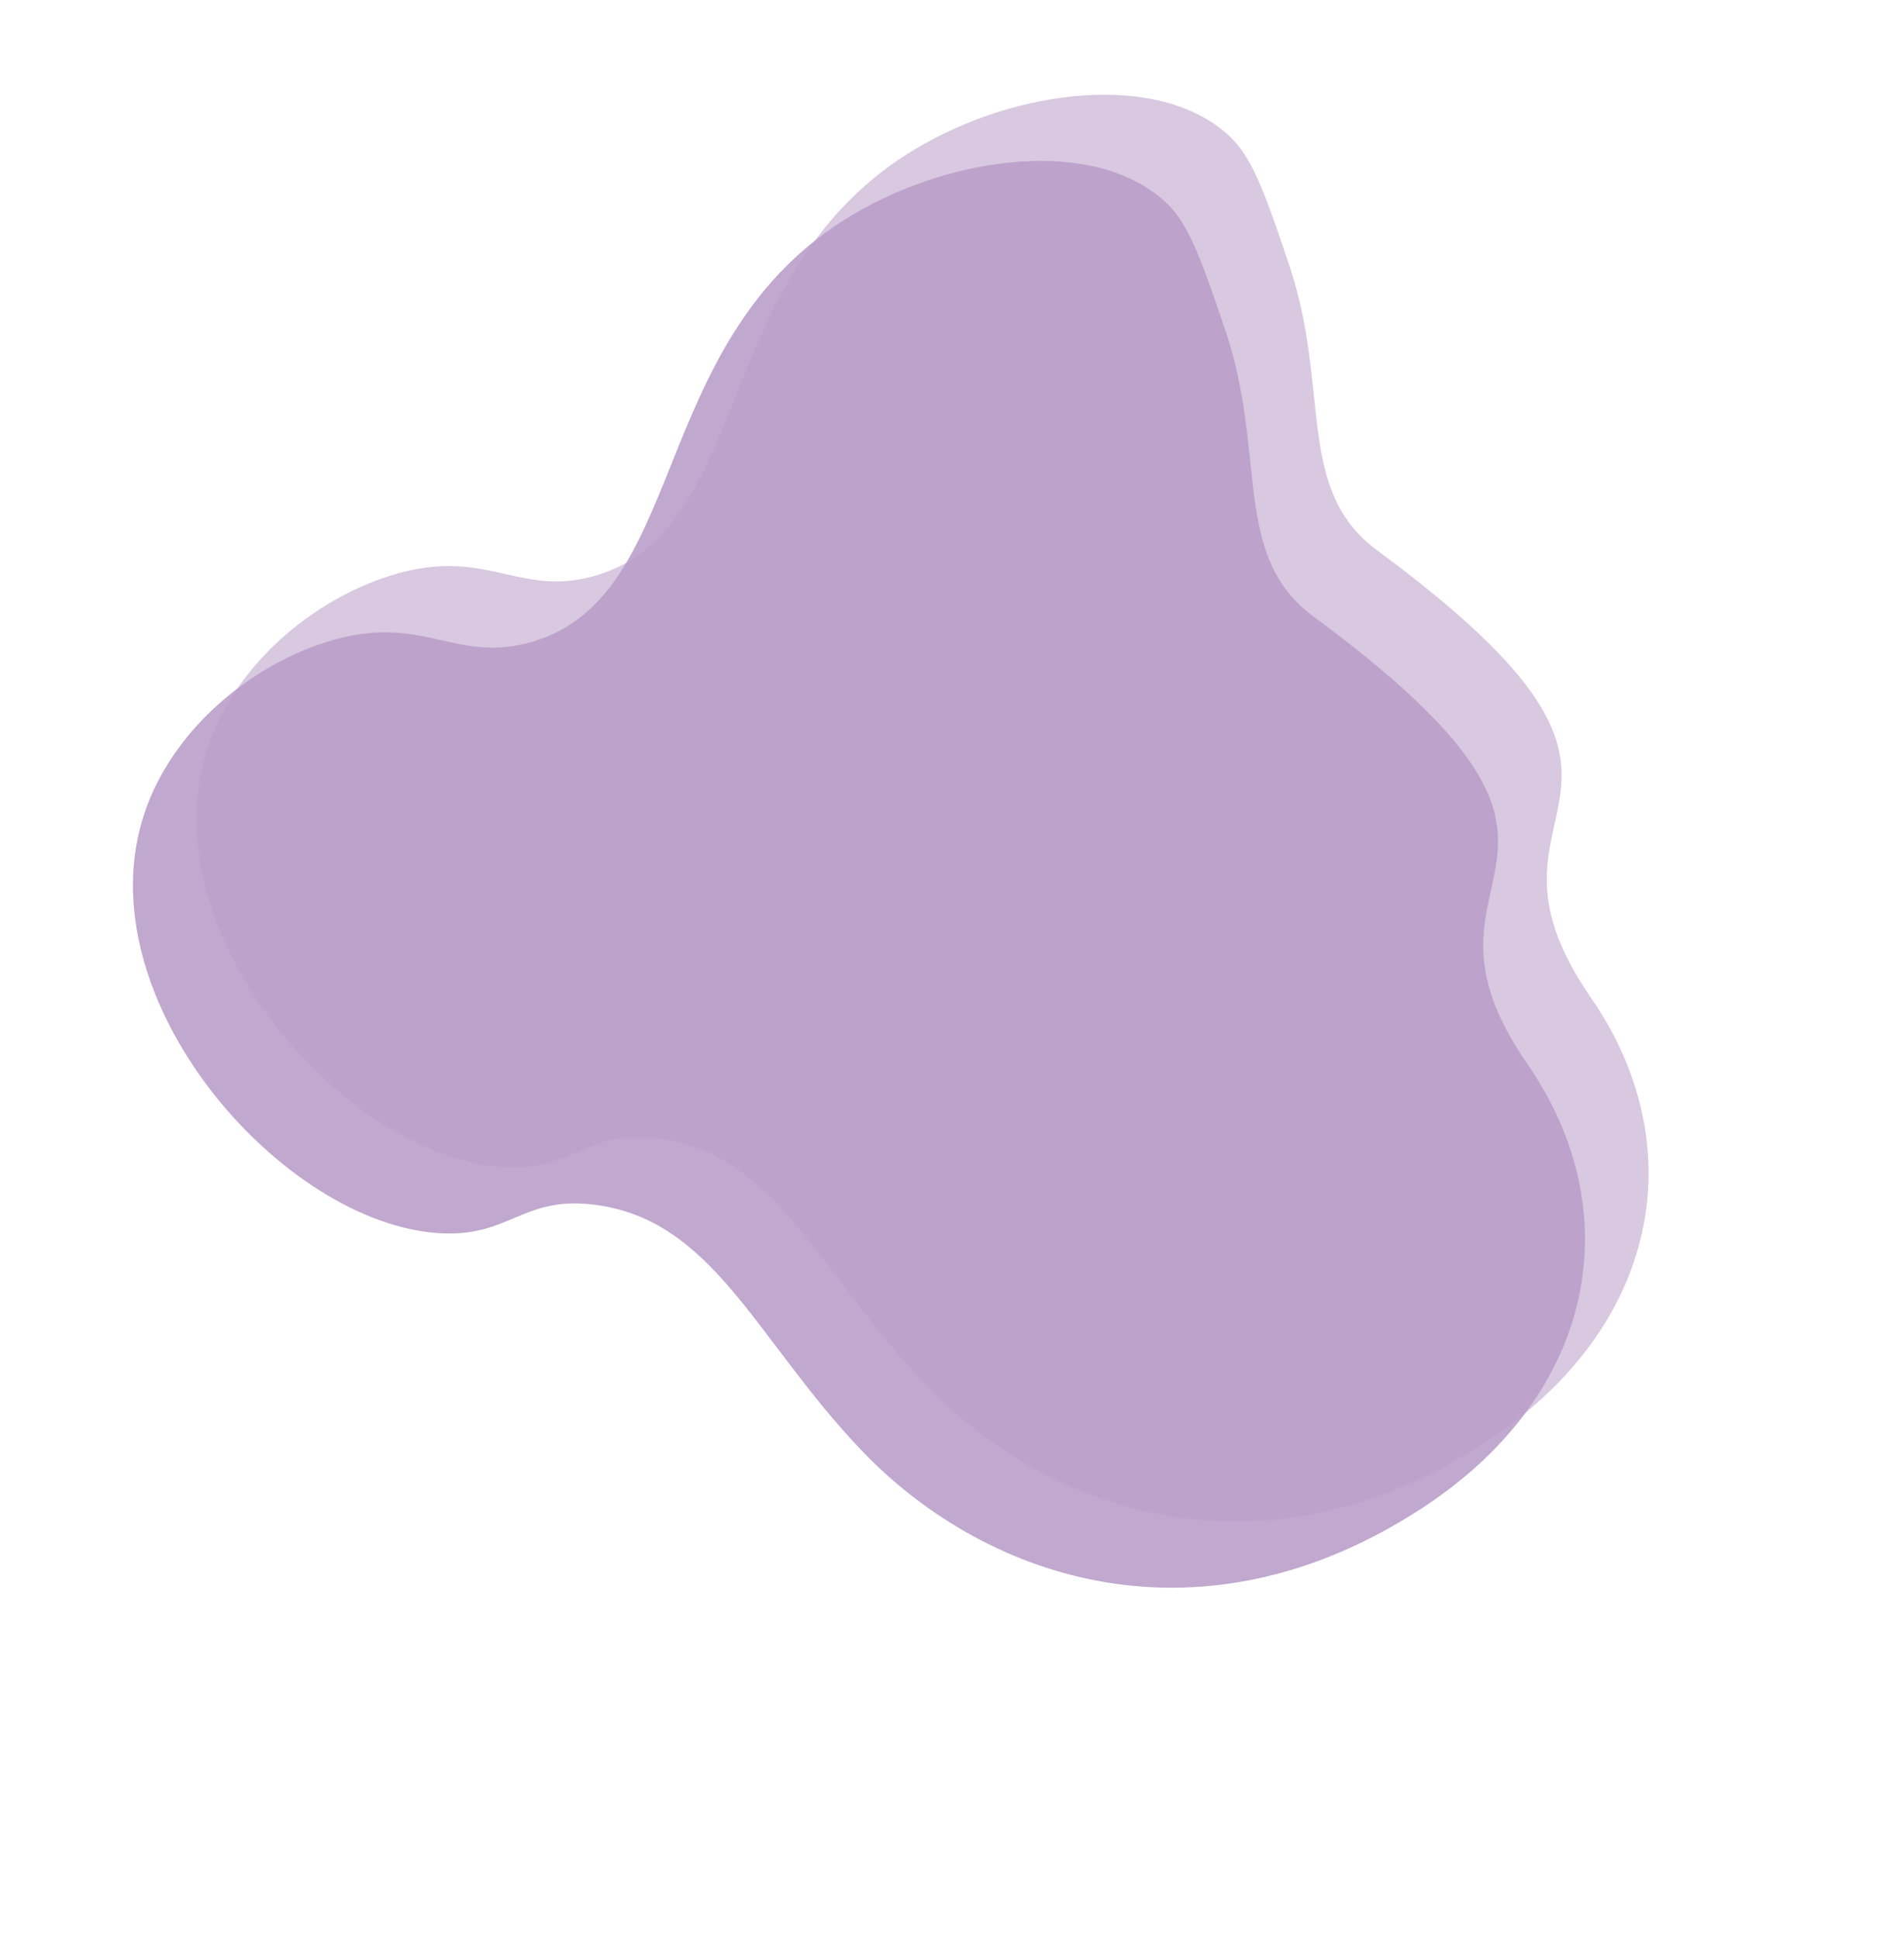 <svg xmlns="http://www.w3.org/2000/svg" width="1287.75" height="1310.667" viewBox="0 0 1287.75 1310.667">
  <path id="Tracé_261" data-name="Tracé 261" d="M517.219,78.923c-26.94,37.236-9.542,59.364-38.441,95.263-52.5,65.21-137.793,43.723-240.664,63.5C117.984,260.794-.826,357.039,0,535.042c.659,140.437,92,225.962,213.04,222.411C379.419,752.577,275.16,902.4,545.63,800.909c64.544-24.22,108.184,33.02,193.867,55.154,61.228,15.813,80,19.122,101.945,11.7C902.5,847.1,942.525,758.836,943.387,680.577,945.15,521.842,785.28,452.86,819.714,346.324c16.377-50.646,57.234-49.689,75.208-115.317,14.272-52.1,6.7-119.077-30.085-165.456C782.775-37.935,579.931-7.768,517.219,78.923Z" transform="translate(556.813 1265.879) rotate(-123)" fill="#ba9ec9" opacity="0.569"/>
  <path id="Tracé_262" data-name="Tracé 262" d="M517.219,78.923c-26.94,37.236-9.542,59.364-38.441,95.263-52.5,65.21-137.793,43.723-240.664,63.5C117.984,260.794-.826,357.039,0,535.042c.659,140.437,92,225.962,213.04,222.411C379.419,752.577,275.16,902.4,545.63,800.909c64.544-24.22,108.184,33.02,193.867,55.154,61.228,15.813,80,19.122,101.945,11.7C902.5,847.1,942.525,758.836,943.387,680.577,945.15,521.842,785.28,452.86,819.714,346.324c16.377-50.646,57.234-49.689,75.208-115.317,14.272-52.1,6.7-119.077-30.085-165.456C782.775-37.935,579.931-7.768,517.219,78.923Z" transform="translate(513.814 1310.667) rotate(-123)" fill="#ba9ec9" opacity="0.897"/>
</svg>

